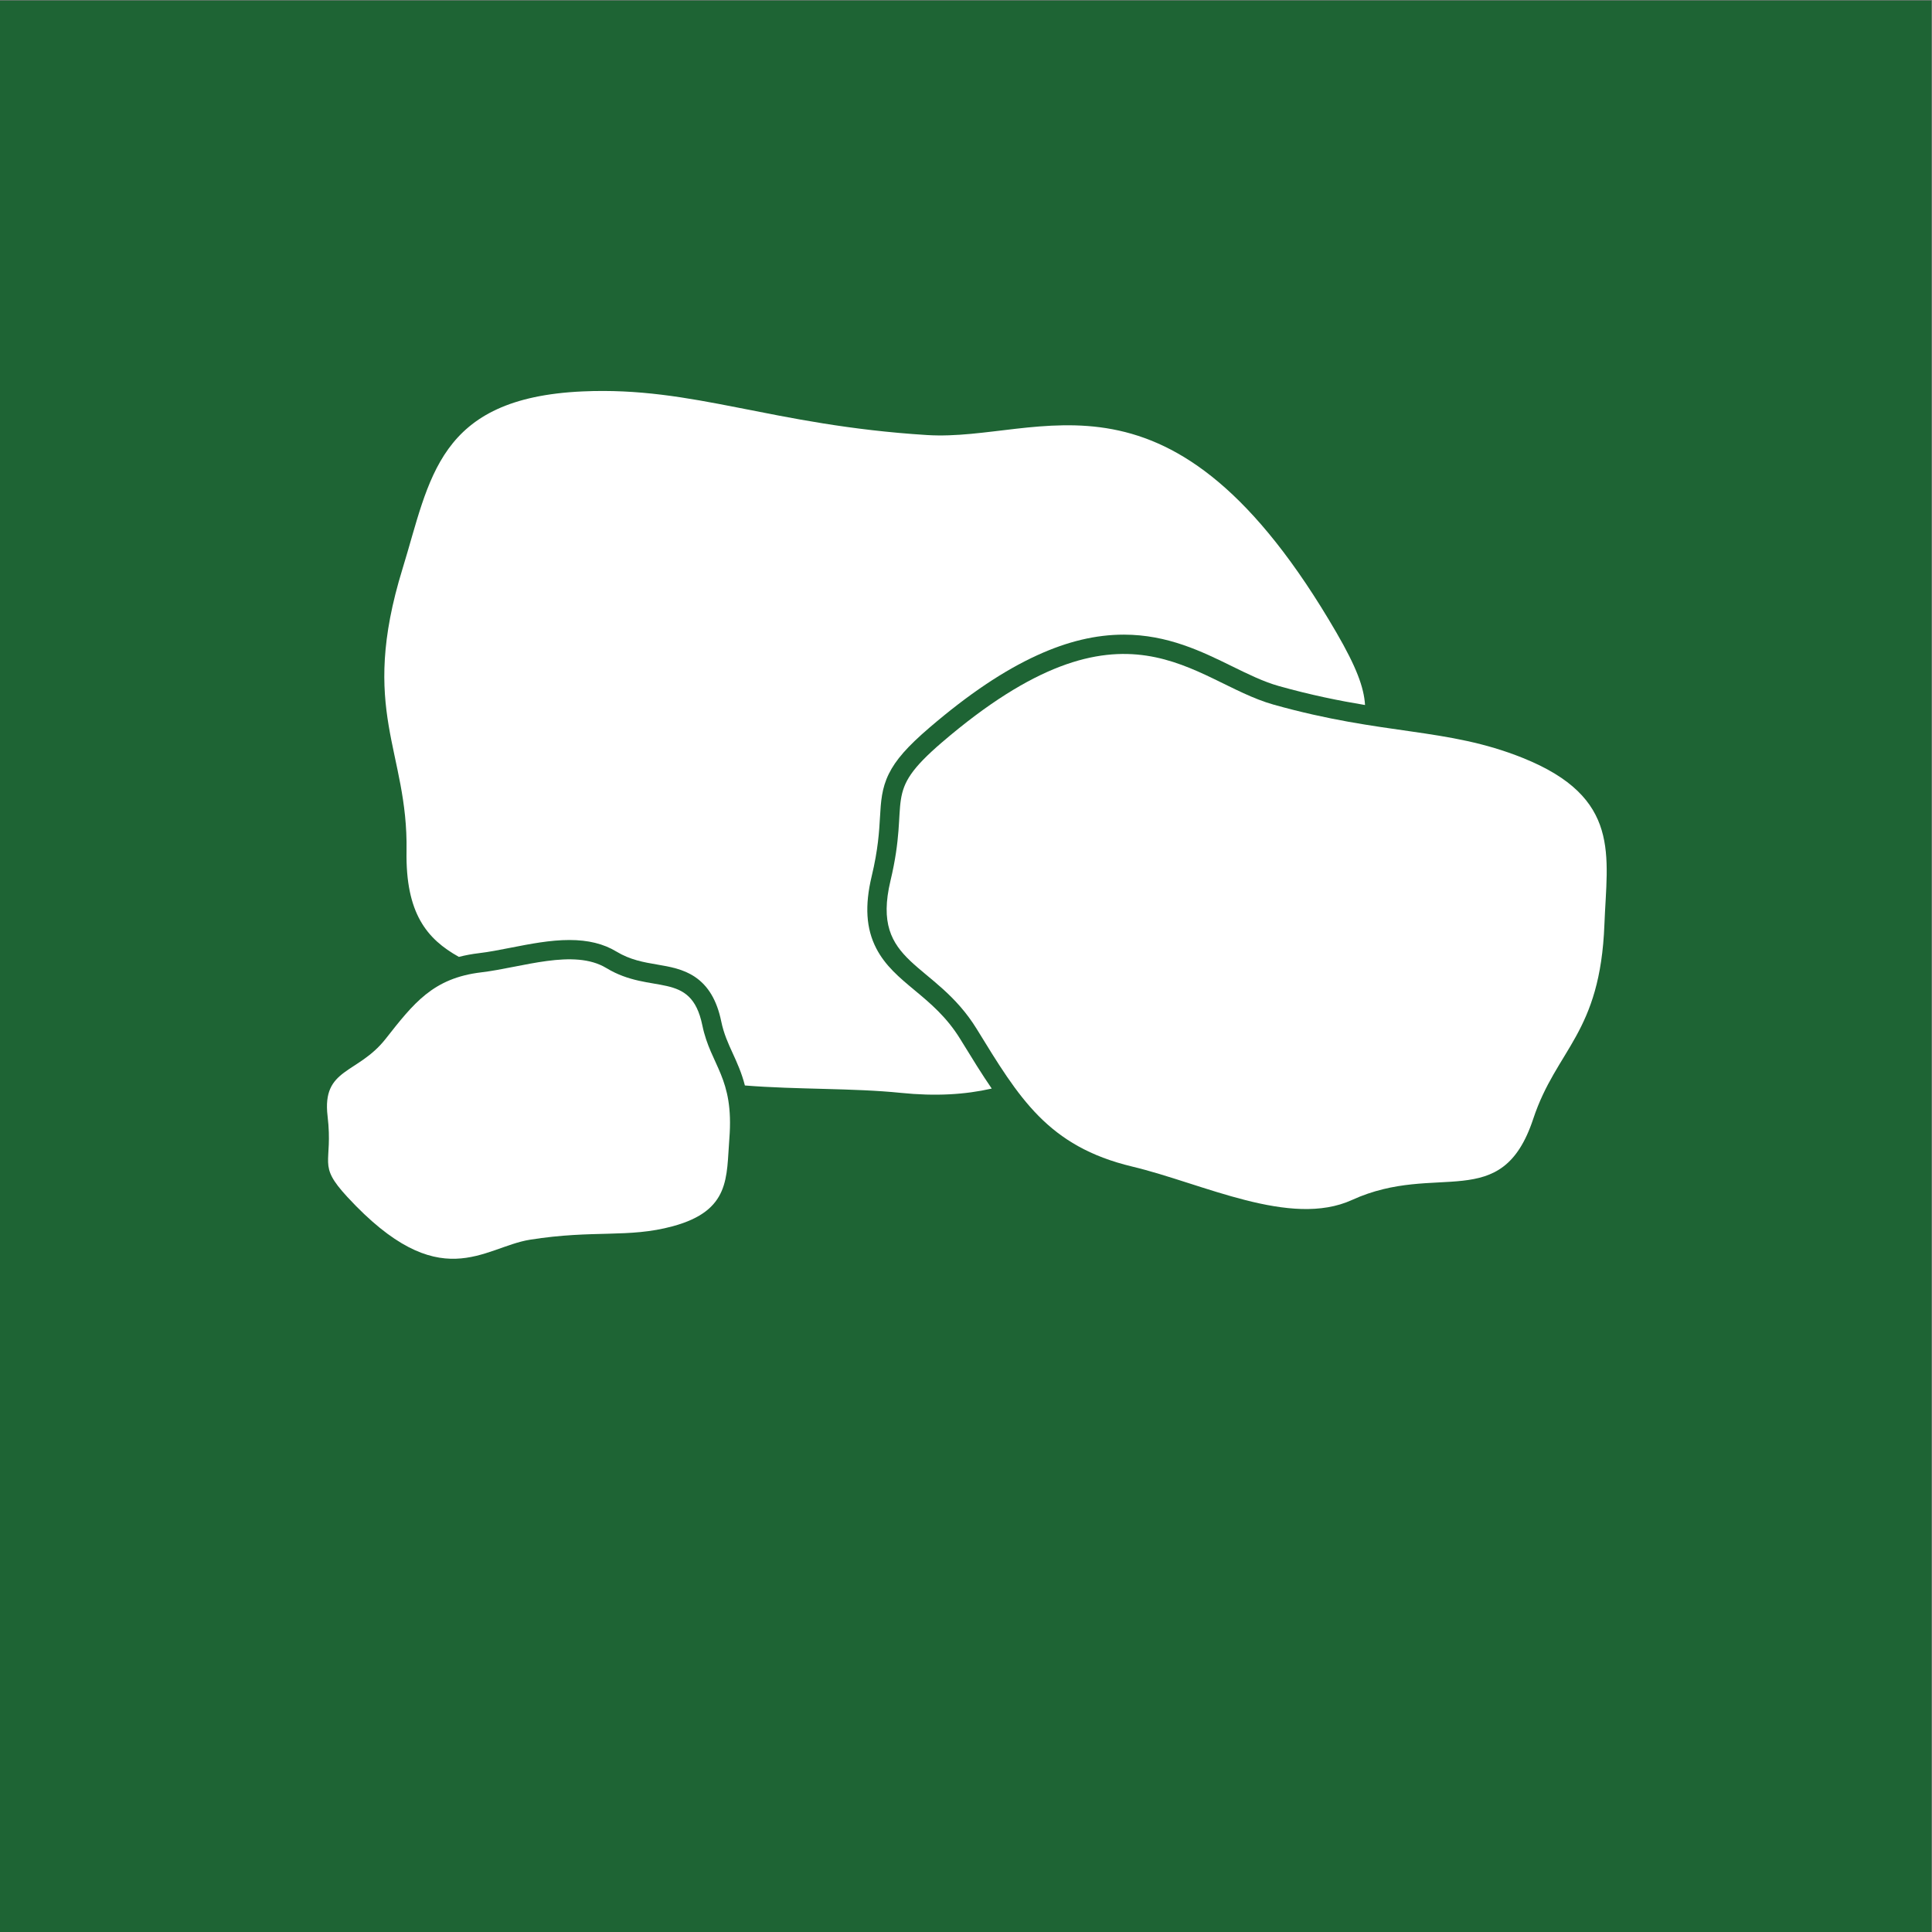 <?xml version="1.0" encoding="UTF-8" standalone="no"?>
<!-- Created with Inkscape (http://www.inkscape.org/) -->

<svg
   version="1.1"
   id="svg2"
   width="680.32"
   height="680.32"
   viewBox="0 0 680.32 680.32"
   sodipodi:docname="NATURSTEN_rgb.icon.svg"
   inkscape:version="1.3.2 (091e20e, 2023-11-25, custom)"
   xmlns:inkscape="http://www.inkscape.org/namespaces/inkscape"
   xmlns:sodipodi="http://sodipodi.sourceforge.net/DTD/sodipodi-0.dtd"
   xmlns="http://www.w3.org/2000/svg"
   xmlns:svg="http://www.w3.org/2000/svg">
  <rect x="0" y="0" width="680.32" height="680.32" fill="#808080" stroke="none"/>
  <defs
     id="defs6" />
  <sodipodi:namedview
     id="namedview4"
     pagecolor="#ffffff"
     bordercolor="#000000"
     borderopacity="0.25"
     inkscape:showpageshadow="2"
     inkscape:pageopacity="0.0"
     inkscape:pagecheckerboard="0"
     inkscape:deskcolor="#d1d1d1"
     inkscape:zoom="1.6859713"
     inkscape:cx="340.16"
     inkscape:cy="340.16"
     inkscape:window-width="2560"
     inkscape:window-height="1361"
     inkscape:window-x="2551"
     inkscape:window-y="-9"
     inkscape:window-maximized="1"
     inkscape:current-layer="g8" />
  <g
     id="g8"
     inkscape:groupmode="layer"
     inkscape:label="ink_ext_XXXXXX"
     transform="matrix(1.333,0,0,-1.333,0,680.32)">
    <g
       id="g10"
       transform="scale(0.1)">
      <path
         d="M 5102.36,0 H 0 V 5102.36 H 5102.36 V 0"
         style="fill:#1e6434;fill-opacity:1;fill-rule:nonzero;stroke:none"
         id="path12" />
      <path
         d="m 2537,2358.32 c -36.36,59.18 -79.44,95.01 -121.1,129.67 -39.85,33.15 -77.5,64.47 -101.29,110.77 -26.71,51.96 -30.5,112.35 -11.93,190.04 17.05,71.32 19.78,118.51 21.97,156.43 2.34,40.61 4.36,75.68 23.31,114.15 18.22,37 49.37,72.43 107.53,122.29 102.79,88.05 195.85,150.54 284.51,191.06 80.16,36.64 154.99,54.44 228.79,54.44 115.65,0 206.31,-44.5 286.3,-83.77 42.59,-20.91 82.82,-40.66 122.88,-51.93 85.36,-24 160.22,-38.97 227.98,-50.2 -2.81,46.62 -22.96,100.6 -75.48,191.17 -438.52,755.61 -778.14,503.01 -1081.37,521.99 -413.07,25.84 -614.12,128.5 -909.84,115.28 -384.21,-17.17 -402.89,-231.36 -475.91,-468.46 -116.159,-377.2 14.99,-479.28 10.58,-745.79 -2.72,-164.06 53.45,-232.36 138.31,-279.55 16.87,4.35 34.6,7.64 53.42,9.88 25.77,3.05 53.9,8.56 83.68,14.39 51.04,10 103.81,20.33 154.74,20.33 49.69,0 90.31,-9.97 124.17,-30.48 36.61,-22.19 72.55,-28.32 107.3,-34.25 33.98,-5.8 69.12,-11.8 100.18,-32.68 35.37,-23.78 58.1,-62.17 69.49,-117.37 6.79,-32.91 18.23,-57.89 30.34,-84.34 11.43,-24.97 23.58,-51.54 32.19,-85.16 138.25,-11.12 285.53,-6.6 411.99,-19.54 91.62,-9.37 169.72,-4.64 240.07,11.37 -25.96,37.72 -51.01,78.48 -77.81,122.12 l -5,8.14"
         style="fill:#ffffff;fill-opacity:1;fill-rule:nonzero;stroke:none"
         id="path32" />
      <path
         d="m 1601.81,2546.39 c -86.1,52.16 -222.64,1.48 -330.15,-11.27 -128.23,-15.21 -178.98,-81.87 -253.15,-175.97 -74.178,-94.11 -168.334,-75.92 -153.143,-204.04 15.207,-128.23 -29,-125.42 52.246,-213.42 244.727,-264.9 358.787,-132.54 482.647,-112.87 168.74,26.8 258.98,3.56 376.92,35.52 153.23,41.53 141.46,129.5 149.52,231.59 12.81,162.42 -49.22,191.73 -71.45,299.49 -30.26,146.69 -134.33,78.8 -253.44,150.97"
         style="fill:#ffffff;fill-opacity:1;fill-rule:nonzero;stroke:none"
         id="path34" />
      <path
         d="m 4022.24,3101.68 c -201.61,80.83 -365.73,58.46 -658.09,140.67 -214.61,60.36 -388.61,317.62 -875.46,-99.43 -161.64,-138.57 -83.01,-142.74 -136.38,-365.99 -53.33,-223.06 116.67,-210.42 228.16,-391.9 111.5,-181.49 187.3,-309.66 410.55,-363.03 187.17,-44.75 417.75,-162.47 580.54,-88.19 225.22,102.77 394.91,-38.61 478.67,214.11 61.54,185.65 177.11,224.56 188.09,513.96 6.89,181.92 45.86,334.79 -216.08,439.8"
         style="fill:#ffffff;fill-opacity:1;fill-rule:nonzero;stroke:none"
         id="path36" />
    </g>
  </g>
</svg>
